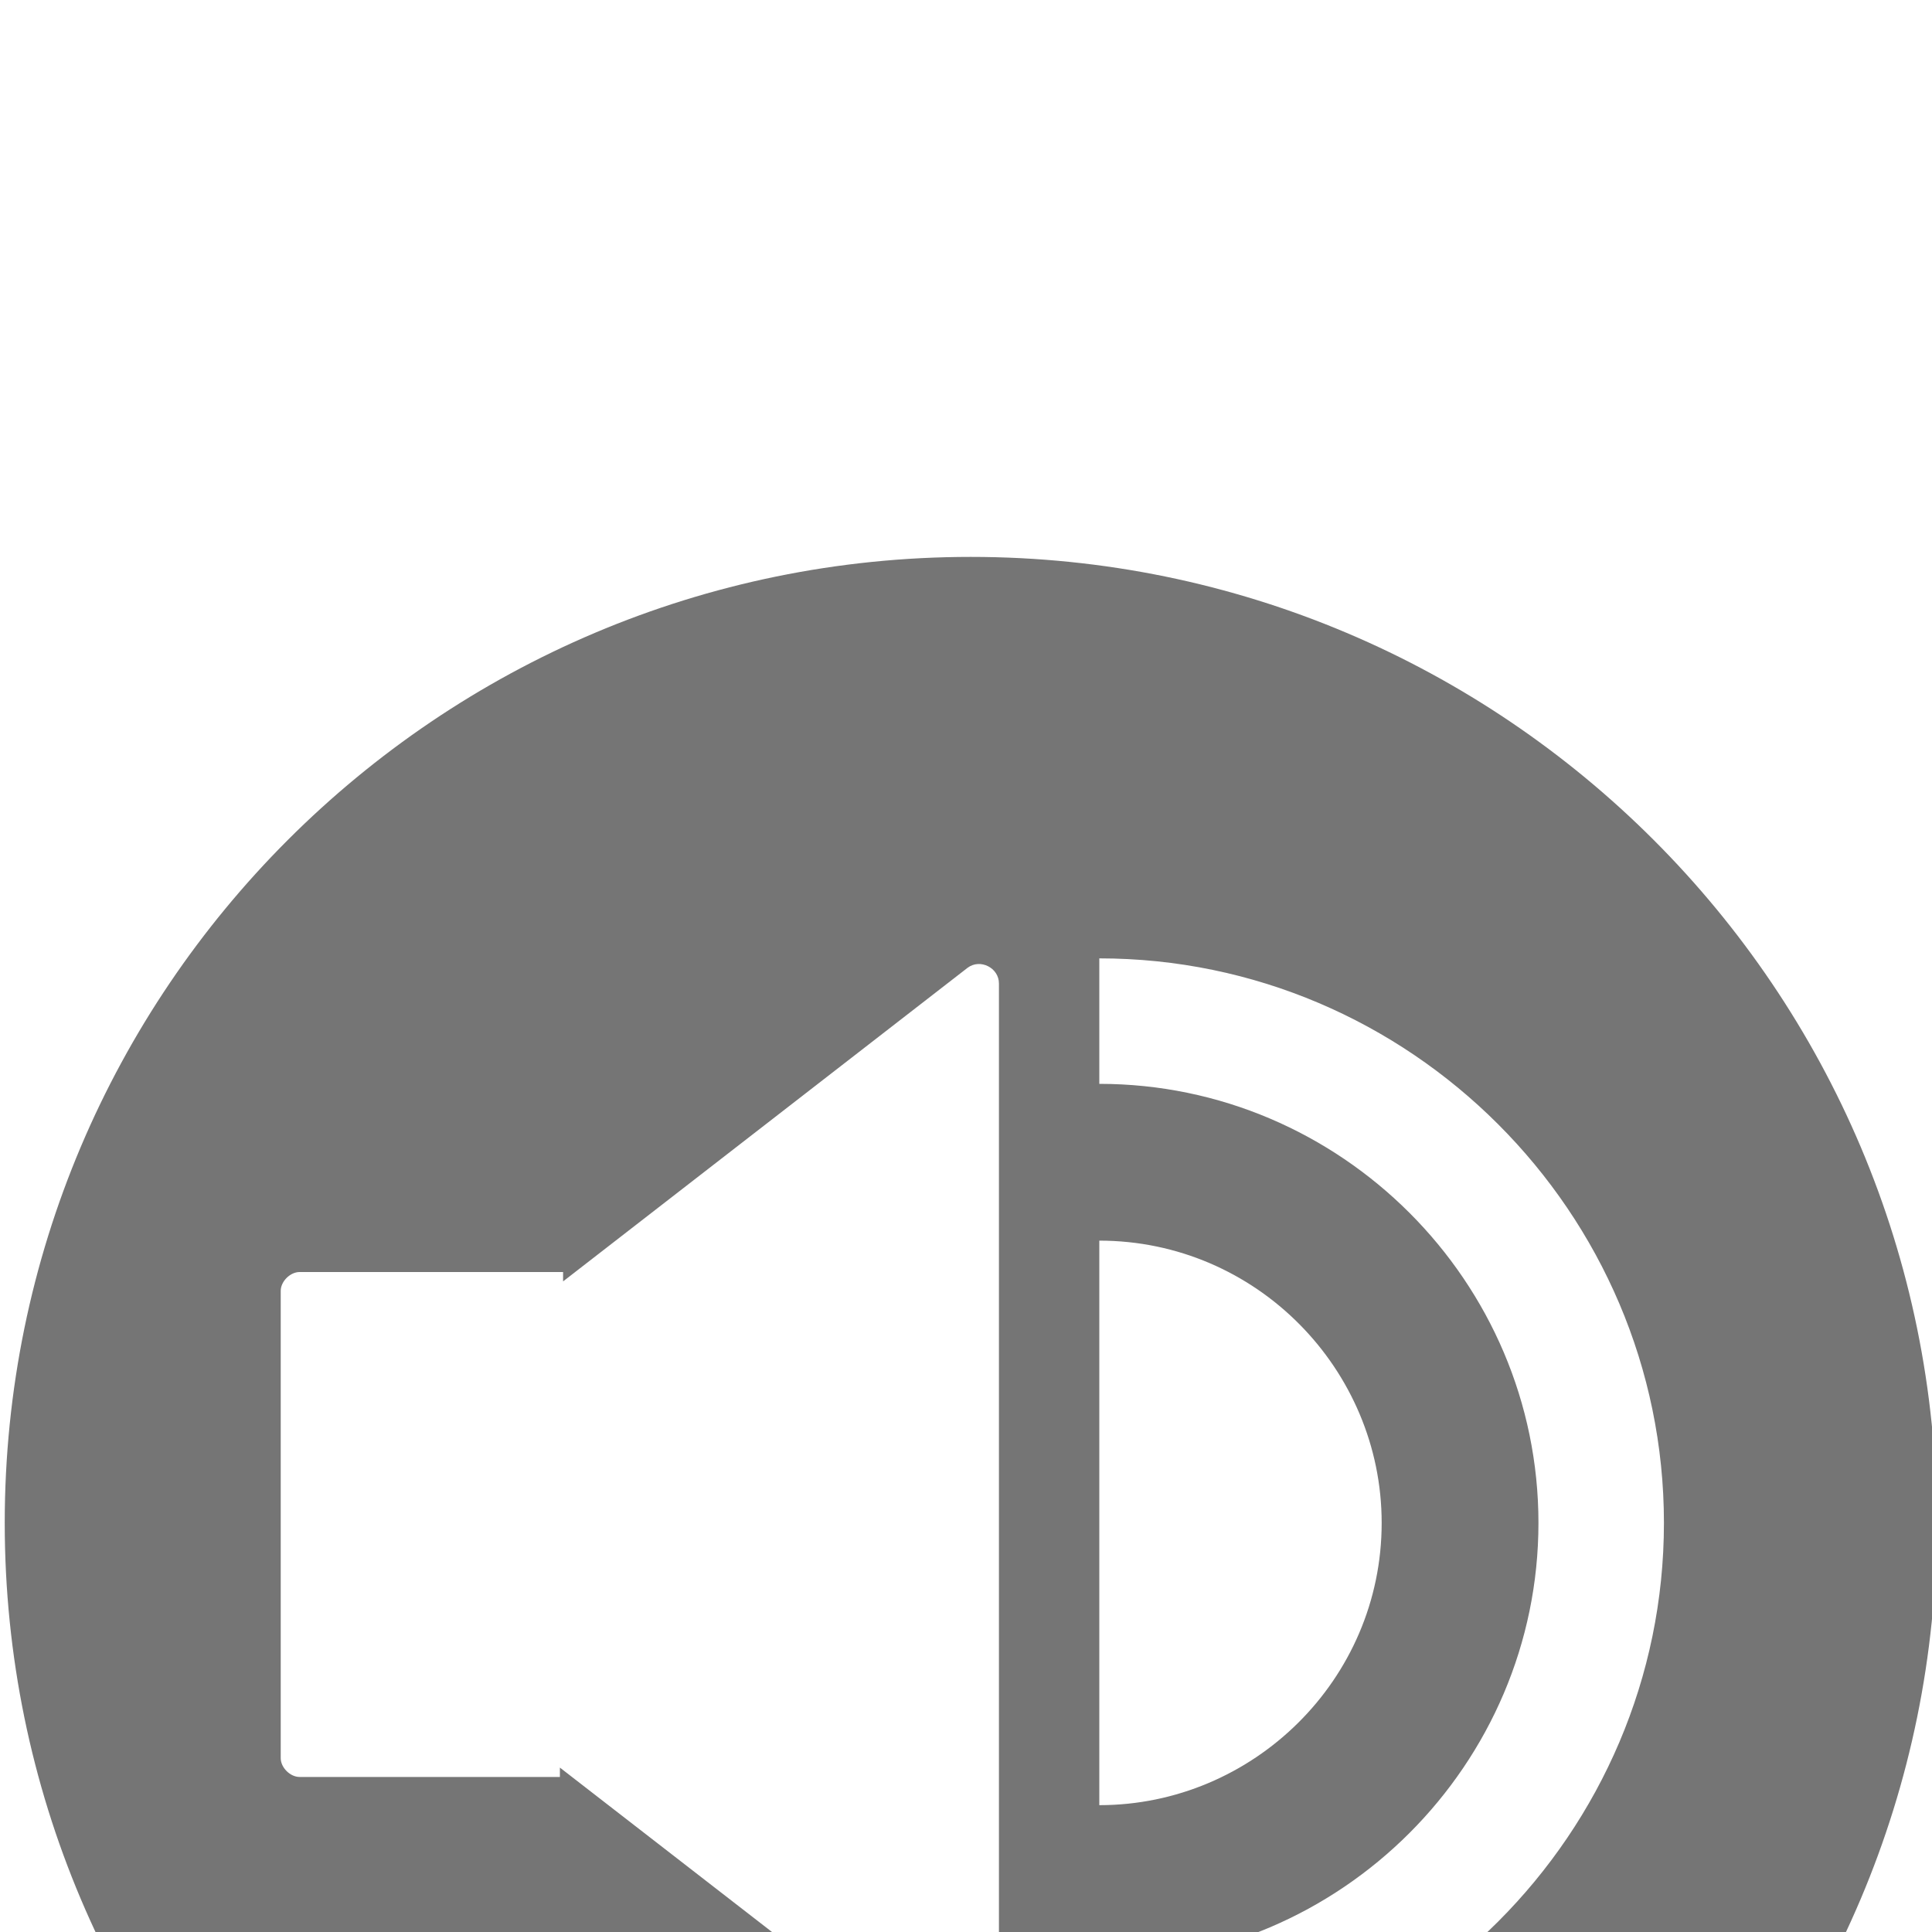 <svg width="20" height="20" viewBox="0 0 20 20" fill="none" xmlns="http://www.w3.org/2000/svg">
<g clip-path="url(#clip0_1155_907)">
<path d="M10.049 5.765C4.53 5.765 0.049 10.246 0.049 15.765C0.049 21.285 4.53 25.765 10.049 25.765C15.569 25.765 20.049 21.285 20.049 15.765C20.049 10.246 15.569 5.765 10.049 5.765ZM10.309 21.382C10.309 21.544 10.114 21.642 9.984 21.544L5.796 18.298V18.395H3.101C3.004 18.395 2.906 18.298 2.906 18.2V13.363C2.906 13.265 3.004 13.168 3.101 13.168H5.829V13.265L10.017 10.018C10.147 9.921 10.341 10.018 10.341 10.181V21.382H10.309ZM11.38 12.843C13.004 12.843 14.303 14.174 14.303 15.765C14.303 17.389 12.971 18.687 11.38 18.687V12.843ZM11.38 21.609V20.311C13.88 20.311 15.926 18.265 15.926 15.765C15.926 13.265 13.88 11.22 11.38 11.22V9.921C14.595 9.921 17.225 12.551 17.225 15.765C17.225 18.98 14.595 21.609 11.38 21.609Z" fill="#757575"/>
</g>
<defs>
<clipPath id="clip0_1155_907">
<rect width="20" height="20" fill="white" transform="translate(0.049 5.765)"/>
</clipPath>
</defs>
</svg>
